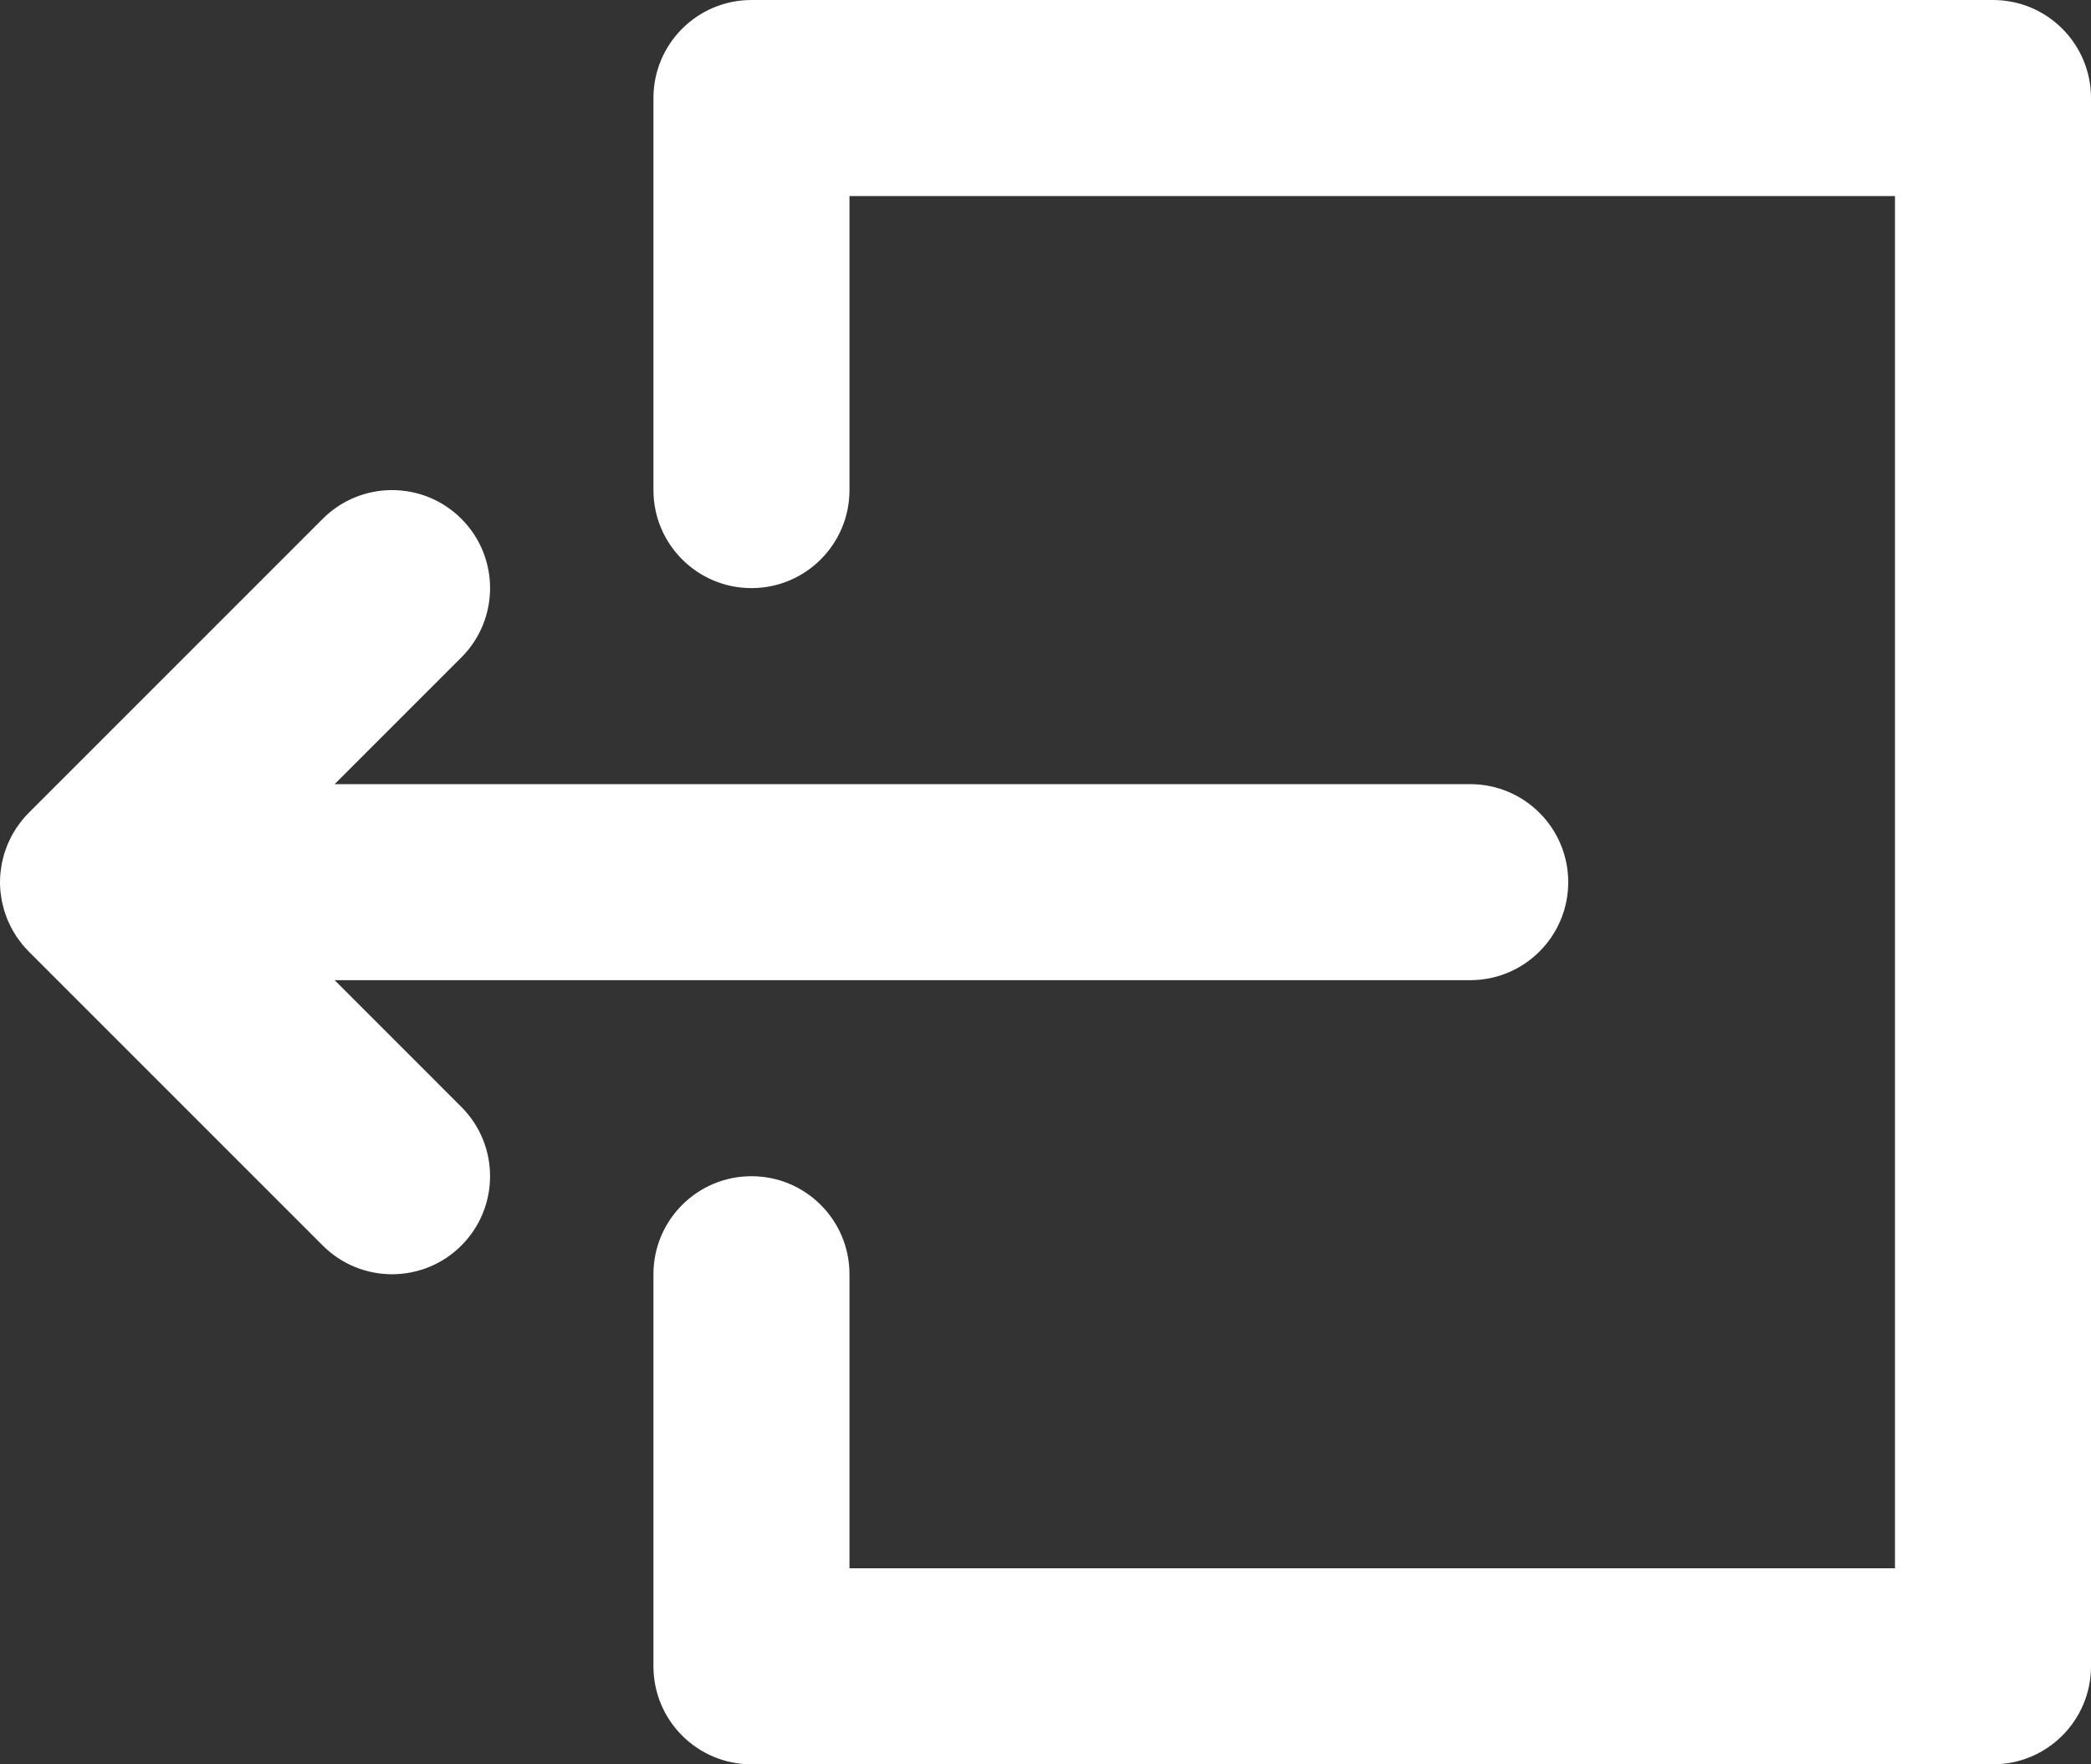 <svg width="320" height="270" viewBox="0 0 320 270" fill="none" xmlns="http://www.w3.org/2000/svg">
<rect x="0" y="0" width="320" height="270" fill="#333333" stroke="none"/>
<path d="M51.212 150.001H224.997C233.281 150.001 239.997 143.285 239.997 135.001C239.997 126.717 233.281 120.001 224.997 120.001H51.212L70.606 100.607C76.464 94.749 76.464 85.252 70.606 79.394C64.749 73.536 55.251 73.536 49.393 79.394L4.395 124.393C4.044 124.744 3.712 125.112 3.398 125.496C3.261 125.663 3.142 125.84 3.013 126.011C2.848 126.231 2.678 126.446 2.525 126.675C2.385 126.884 2.264 127.101 2.136 127.315C2.013 127.521 1.884 127.722 1.771 127.934C1.653 128.154 1.554 128.38 1.448 128.604C1.344 128.823 1.235 129.039 1.142 129.263C1.052 129.482 0.978 129.705 0.899 129.927C0.812 130.167 0.72 130.404 0.646 130.649C0.579 130.871 0.53 131.096 0.474 131.321C0.411 131.57 0.341 131.818 0.291 132.072C0.24 132.331 0.209 132.593 0.172 132.854C0.14 133.077 0.097 133.297 0.075 133.523C0.027 134.007 0.002 134.494 0.001 134.98C0.001 134.987 0 134.995 0 135.002C0 135.009 0.001 135.017 0.001 135.024C0.002 135.511 0.027 135.997 0.075 136.482C0.097 136.705 0.139 136.922 0.17 137.143C0.208 137.407 0.239 137.671 0.291 137.933C0.341 138.185 0.41 138.429 0.473 138.676C0.53 138.903 0.58 139.132 0.648 139.357C0.721 139.598 0.812 139.831 0.896 140.067C0.977 140.293 1.051 140.52 1.143 140.742C1.234 140.962 1.341 141.173 1.443 141.388C1.551 141.617 1.653 141.848 1.773 142.073C1.883 142.278 2.008 142.473 2.127 142.672C2.258 142.893 2.383 143.116 2.527 143.331C2.673 143.55 2.836 143.755 2.993 143.966C3.129 144.147 3.255 144.334 3.4 144.51C3.699 144.874 4.016 145.223 4.347 145.558C4.363 145.574 4.376 145.592 4.392 145.608L49.392 190.609C52.322 193.538 56.16 195.003 59.999 195.003C63.837 195.002 67.677 193.538 70.605 190.61C76.463 184.752 76.463 175.255 70.606 169.397L51.212 150.001Z" fill="white"/>
<path d="M305.001 0H115.001C106.717 0 100.001 6.716 100.001 15V75C100.001 83.284 106.717 90 115.001 90C123.285 90 130.001 83.284 130.001 75V30H290.001V240.001H130.001V195C130.001 186.716 123.285 180 115.001 180C106.717 180 100.001 186.716 100.001 195V255.001C100.001 263.285 106.717 270.001 115.001 270.001H305.001C313.285 270.001 320.001 263.285 320.001 255.001V15C320.001 6.716 313.285 0 305.001 0Z" fill="white"/>
</svg>
